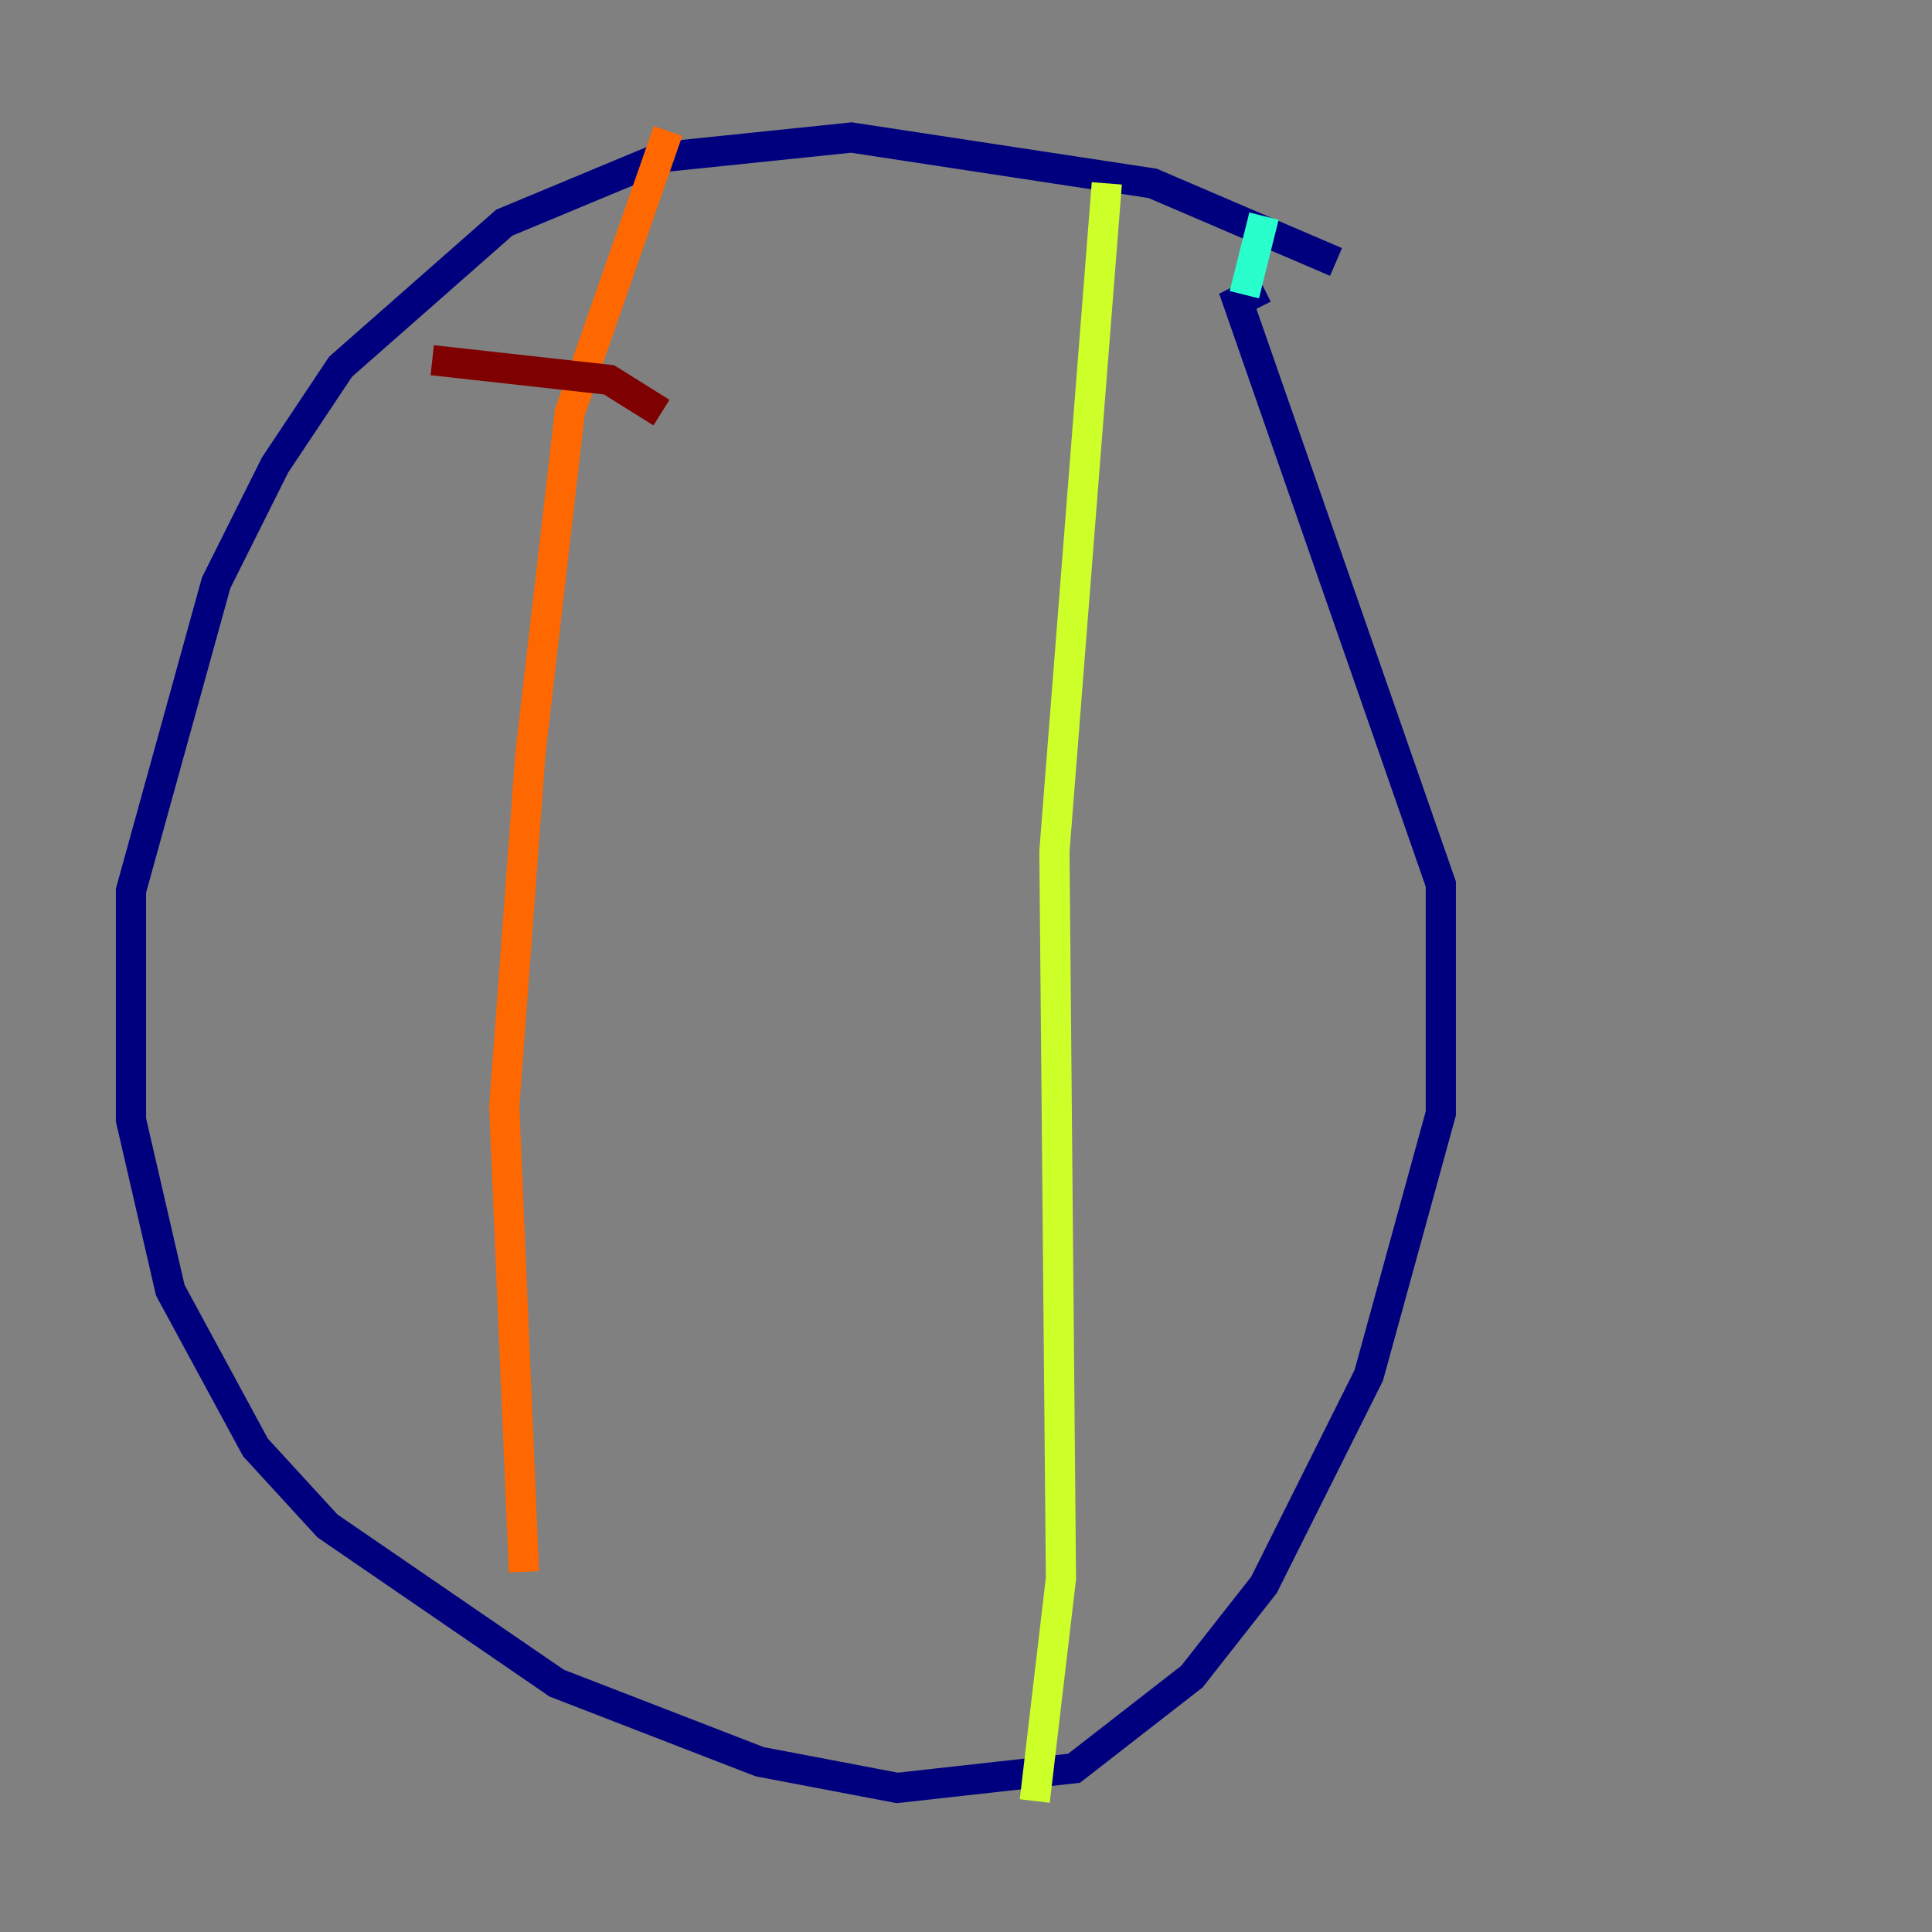 <?xml version="1.0" encoding="utf-8" ?>
<svg baseProfile="tiny" height="128" version="1.2" viewBox="0,0,128,128" width="128" xmlns="http://www.w3.org/2000/svg" xmlns:ev="http://www.w3.org/2001/xml-events" xmlns:xlink="http://www.w3.org/1999/xlink"><rect x="0" y="0" width="128" height="128" fill="#808080" stroke="none"/><defs /><polyline fill="none" points="88.515,17.356 76.366,12.149 56.407,9.112 43.824,10.414 33.41,14.752 22.563,24.298 18.224,30.807 14.319,38.617 8.678,59.01 8.678,74.197 11.281,85.478 16.922,95.891 21.695,101.098 36.881,111.512 50.332,116.719 59.444,118.454 71.159,117.153 78.969,111.078 83.742,105.003 90.685,91.119 95.458,73.763 95.458,58.576 82.007,19.959 83.742,19.091" stroke="#00007f" stroke-width="2" /><polyline fill="none" points="85.912,15.186 85.912,15.186" stroke="#004cff" stroke-width="2" /><polyline fill="none" points="82.441,19.525 83.742,14.319" stroke="#29ffcd" stroke-width="2" /><polyline fill="none" points="73.329,12.149 69.858,56.407 70.291,104.57 68.556,119.322" stroke="#cdff29" stroke-width="2" /><polyline fill="none" points="44.258,8.678 37.749,27.336 35.146,49.898 33.41,73.329 34.712,104.136" stroke="#ff6700" stroke-width="2" /><polyline fill="none" points="28.637,23.864 40.352,25.166 43.824,27.336" stroke="#7f0000" stroke-width="2" /></svg>